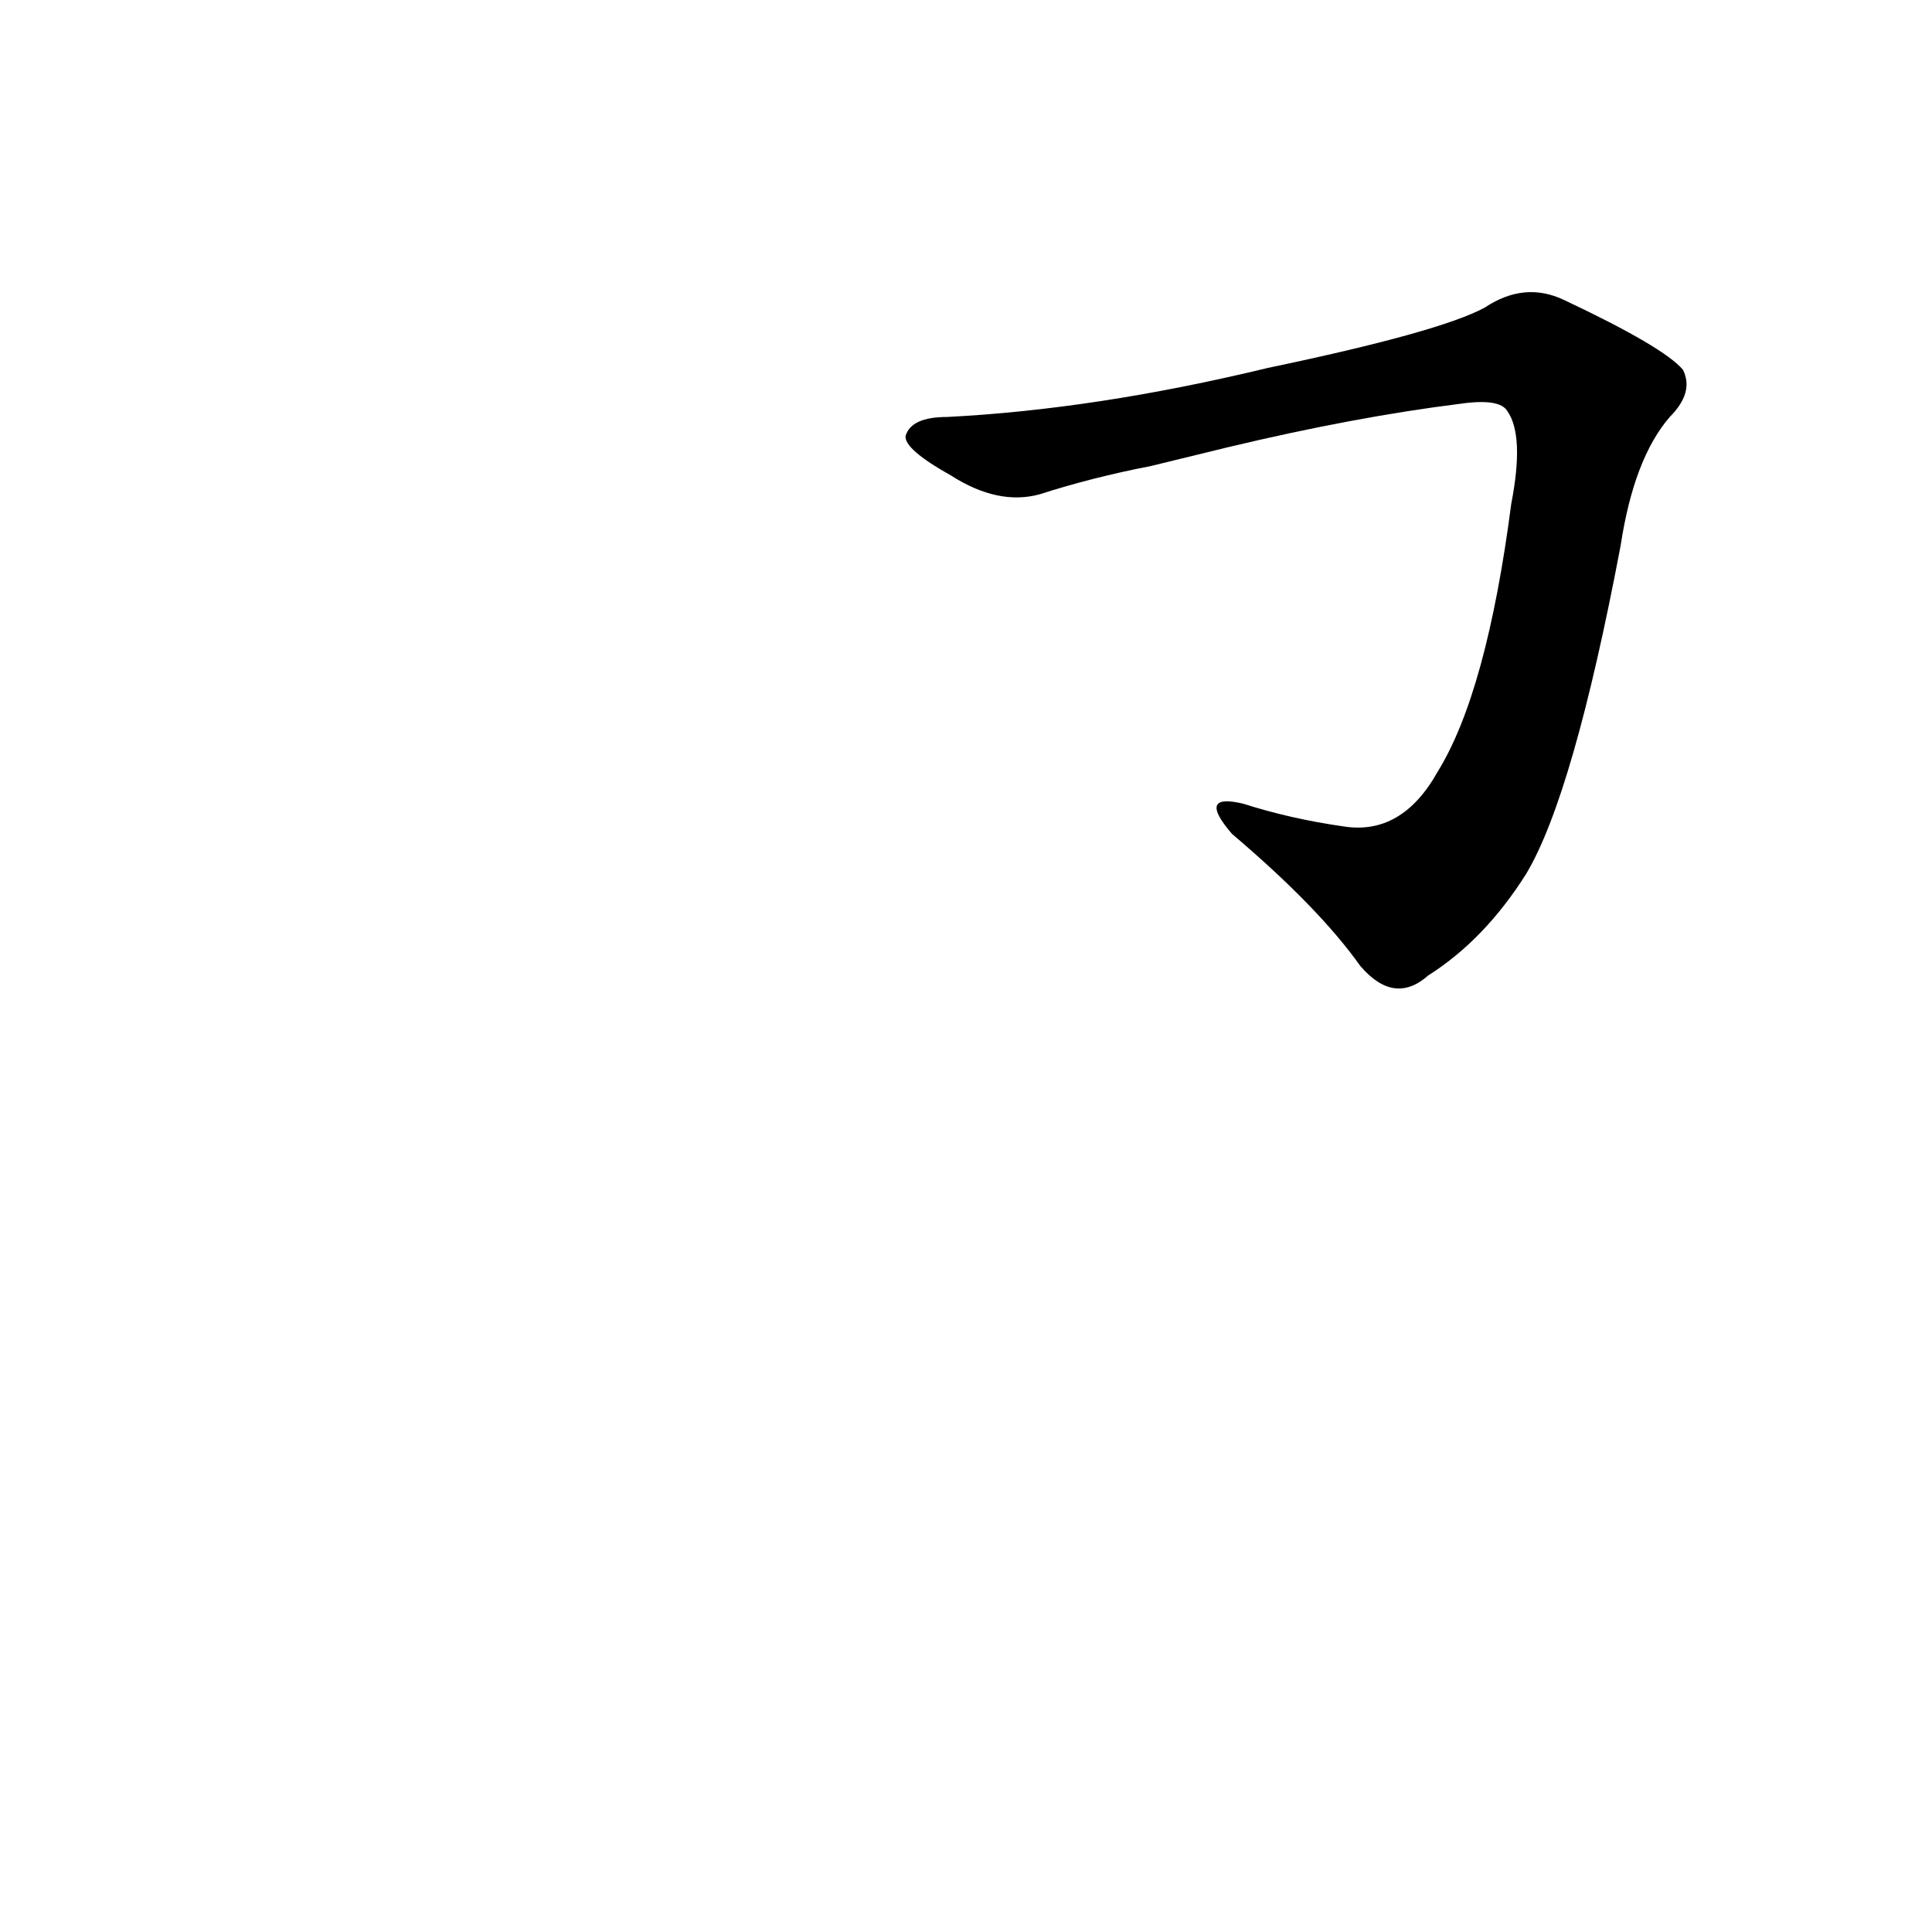 <?xml version='1.0' encoding='utf-8'?>
<svg xmlns="http://www.w3.org/2000/svg" version="1.1" viewBox="0 0 1024 1024"><g transform="scale(1, -1) translate(0, -900)"><path d="M 651 663 Q 718 679 774 686 Q 795 689 799 682 Q 808 669 801 633 Q 788 533 762 491 Q 743 457 712 462 Q 684 466 659 474 Q 634 480 653 458 Q 699 419 721 388 Q 739 367 757 383 Q 787 402 809 437 Q 834 479 859 611 Q 866 657 885 679 Q 898 692 892 704 Q 882 716 829 741 Q 808 751 787 737 Q 763 724 672 705 Q 581 683 502 679 Q 483 679 480 669 Q 479 662 504 648 Q 529 632 551 638 Q 579 647 610 653 L 651 663 Z" fill="black" /></g></svg>
